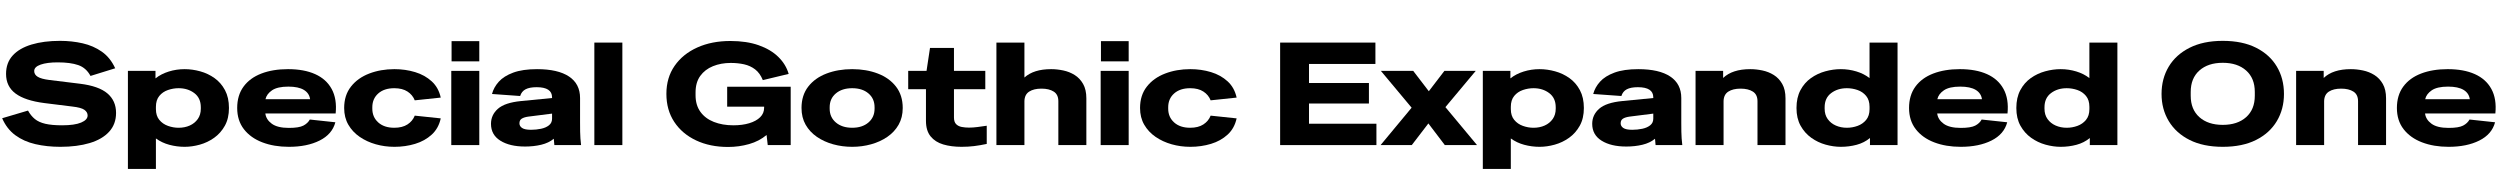 <svg width="242.44" height="18.2" viewBox="0 0 242.44 18.2" xmlns="http://www.w3.org/2000/svg"><path transform="translate(0 14.07) scale(.014 -.014)" d="m418-12q-93 0-173 18.5t-139 62-91 117.5l179 53q20-36 47.5-58.5t72.5-33 116-10.5q87 0 132 19t45 49q0 23-22 39t-84 23l-193 24q-134 17-200 66t-66 136q0 77 46 127.5t130.5 76 197.5 25.5q82 0 156.5-17t133-58 92.5-115l-171-53q-30 56-84.5 75t-142.5 19q-74 0-118.5-15.5t-44.5-44.5q0-25 24.5-40t80.5-22l212-26q130-16 190-67t60-135q0-78-48-130.5t-135-78.5-203-26z"/><path transform="translate(11.676 14.07) scale(.014 -.014)" d="m52-165v679h191v-52q39 31 92 47.5t110 16.5q53 0 107.5-15t99.5-47 72.5-83.5 27.5-123.5-28.5-123-74-83.5-99.5-47.5-105-15q-54 0-106 14t-93 44v-211zm194 414q0-46 23.5-74.5t60-41.5 73.5-13q43 0 77.5 15.5t55.5 45 21 71.5v10q0 64-45 98t-109 34q-37 0-73.5-12.5t-60-41-23.5-75.5z"/><path transform="translate(22.61 14.07) scale(.014 -.014)" d="m386-12q-103 0-184 31t-127.5 91-46.5 147q0 88 44 148t123.5 90.5 184.5 30.5q111 0 188-34.5t114.5-103 27.5-169.5h-487q5-42 44.5-71t118.5-29q70 0 100.5 16t44.5 42l177-19q-22-83-109-126.5t-213-43.5zm-4 417q-75 0-112.5-25.5t-45.5-61.5h309q-6 42-43.5 64.5t-107.5 22.5z"/><path transform="translate(32.998 14.07) scale(.014 -.014)" d="m375-12q-67 0-129 17.5t-111.5 51.5-78.5 84-29 116q0 88 47 148t126.5 90.5 174.5 30.5q76 0 143.5-20.5t115-64 62.5-112.5l-180-19q-15 38-50.5 61t-91.5 23q-70 0-111-36.5t-41-95.5v-10q0-58 41-95t111-37q56 0 91.5 23t50.5 61l180-19q-15-69-62.5-112.5t-115-64-143.5-20.5z"/><path transform="translate(43.036 14.07) scale(.014 -.014)" d="M54 580V720H246V580ZM52 0V514H246V0Z"/><path transform="translate(47.208 14.07) scale(.014 -.014)" d="m264-10q-105 0-170 40.5t-65 116.5q0 62 48 104.5t160 53.5l215 21v5q0 70-107 70-49 0-76.5-14.5t-37.5-46.5l-195 14q12 46 47 85t100 63 165 24q145 0 221.5-51t76.5-149v-171q0-37 0.5-62t2-46.5 4.5-46.5h-185l-4 44q-35-29-87-41.5t-113-12.5zm-38 161q0-20 18.5-32.5t61.5-12.5q36 0 69.5 7t55 24 21.5 46v35l-166-21q-28-4-44-14t-16-32z"/><path transform="translate(56.91 14.07) scale(.014 -.014)" d="M52 0V710H246V0Z"/><path transform="translate(64.19 14.07) scale(.014 -.014)" d="m458-13q-125 0-221.5 45.5t-151 128-54.5 194.5 57 194 157 127 229 45q113 0 196.5-29.5t136-81 71.5-117.5l-179-43q-20 49-53.5 74.5t-76.5 35-92 9.5q-68 0-123.5-22.5t-88-67.5-32.5-114v-20q0-68 33.5-114.5t93-70 135.5-23.5q62 0 110 14.5t75.5 41.5 27.5 66v7h-256v138h440v-404h-159l-8 70q-51-43-121-63t-146-20z"/><path transform="translate(77.336 14.07) scale(.014 -.014)" d="m379-12q-69 0-132 17.5t-112.5 51.5-78 84-28.5 116q0 88 46.5 148t126.5 90.5 178 30.5 177.5-30.5 126-90.5 46.5-148q0-66-28.5-116t-78-84-112.5-51.5-131-17.5zm0 132q70 0 112.5 36.5t42.5 95.5v10q0 60-42.5 96t-112.5 36-113-36-43-96v-10q0-59 43-95.5t113-36.5z"/><path transform="translate(87.934 14.07) scale(.014 -.014)" d="m380-12q-72 0-127.5 16.5t-87.5 56-32 107.5v219h-123v127h127l24 159h166v-159h217v-127h-217v-196q0-31 15-46t39-19.5 50-4.5q28 0 58.5 4t64.5 9v-126q-47-10-87.5-15t-86.5-5z"/><path transform="translate(95.9 14.07) scale(.014 -.014)" d="m52 0v710h194v-242q64 58 185 58 41 0 84-9t79-31.5 58.5-62 22.5-99.5v-324h-194v304q0 46-32 66.5t-85 20.5-85-20.5-33-66.5v-304z"/><path transform="translate(106.01 14.07) scale(.014 -.014)" d="M54 580V720H246V580ZM52 0V514H246V0Z"/><path transform="translate(110.18 14.07) scale(.014 -.014)" d="m375-12q-67 0-129 17.5t-111.5 51.5-78.5 84-29 116q0 88 47 148t126.5 90.5 174.5 30.5q76 0 143.5-20.5t115-64 62.5-112.5l-180-19q-15 38-50.5 61t-91.5 23q-70 0-111-36.5t-41-95.5v-10q0-58 41-95t111-37q56 0 91.5 23t50.5 61l180-19q-15-69-62.5-112.5t-115-64-143.5-20.5z"/><path transform="translate(123.33 14.07) scale(.014 -.014)" d="M58 0V710H718V562H258V430H673V288H258V148H725V0Z"/><path transform="translate(134.01 14.07) scale(.014 -.014)" d="M-9 0 206 259 -7 514H217L325 373L433 514H650L440 263L659 0H436L322 150L207 0Z"/><path transform="translate(143.07 14.07) scale(.014 -.014)" d="m52-165v679h191v-52q39 31 92 47.5t110 16.5q53 0 107.5-15t99.5-47 72.5-83.5 27.5-123.5-28.5-123-74-83.5-99.5-47.5-105-15q-54 0-106 14t-93 44v-211zm194 414q0-46 23.5-74.5t60-41.5 73.5-13q43 0 77.5 15.5t55.5 45 21 71.5v10q0 64-45 98t-109 34q-37 0-73.5-12.5t-60-41-23.5-75.5z"/><path transform="translate(154 14.07) scale(.014 -.014)" d="m264-10q-105 0-170 40.5t-65 116.5q0 62 48 104.5t160 53.5l215 21v5q0 70-107 70-49 0-76.5-14.5t-37.5-46.5l-195 14q12 46 47 85t100 63 165 24q145 0 221.5-51t76.5-149v-171q0-37 0.5-62t2-46.5 4.5-46.5h-185l-4 44q-35-29-87-41.5t-113-12.5zm-38 161q0-20 18.5-32.5t61.5-12.5q36 0 69.5 7t55 24 21.5 46v35l-166-21q-28-4-44-14t-16-32z"/><path transform="translate(163.7 14.07) scale(.014 -.014)" d="m52 0v514h191v-49q64 61 188 61 41 0 84-9t79-31.5 58.5-62 22.5-99.5v-324h-194v304q0 46-32 66.5t-85 20.5-85-20.5-33-66.5v-304z"/><path transform="translate(173.81 14.07) scale(.014 -.014)" d="m336-12q-51 0-105 15t-99.5 47.5-74 83.5-28.5 123 27.5 123.5 72.5 83.5 99.5 47 107.5 15q56 0 108.5-16t90.5-46v246h194v-710h-191v49q-40-33-92.5-47t-109.5-14zm-112 264q0-42 21-71.5t56-45 77-15.5q38 0 74 13t59.5 41.5 23.5 74.5v16q0 47-23.5 75.5t-59.5 41-74 12.5q-64 0-109-34t-45-98z"/><path transform="translate(184.74 14.07) scale(.014 -.014)" d="m386-12q-103 0-184 31t-127.5 91-46.5 147q0 88 44 148t123.5 90.5 184.5 30.5q111 0 188-34.5t114.5-103 27.5-169.5h-487q5-42 44.5-71t118.5-29q70 0 100.5 16t44.5 42l177-19q-22-83-109-126.5t-213-43.5zm-4 417q-75 0-112.5-25.5t-45.5-61.5h309q-6 42-43.5 64.5t-107.5 22.5z"/><path transform="translate(195.13 14.07) scale(.014 -.014)" d="m336-12q-51 0-105 15t-99.5 47.5-74 83.5-28.5 123 27.5 123.5 72.5 83.5 99.5 47 107.5 15q56 0 108.5-16t90.5-46v246h194v-710h-191v49q-40-33-92.5-47t-109.5-14zm-112 264q0-42 21-71.5t56-45 77-15.5q38 0 74 13t59.5 41.5 23.5 74.5v16q0 47-23.5 75.5t-59.5 41-74 12.5q-64 0-109-34t-45-98z"/><path transform="translate(209.17 14.07) scale(.014 -.014)" d="m456-12q-135 0-229.5 47.5t-144.5 130.5-50 188q0 106 49.5 189t144.5 131 230 48q136 0 230.5-47.5t144-130.5 49.5-190q0-105-49.5-188t-144-130.5-230.5-47.5zm0 152q102 0 162 53.5t60 148.5v26q0 95-60 148.5t-162 53.5-162-53.5-60-148.5v-26q0-95 60-148.5t162-53.5z"/><path transform="translate(221.94 14.07) scale(.014 -.014)" d="m52 0v514h191v-49q64 61 188 61 41 0 84-9t79-31.5 58.5-62 22.5-99.5v-324h-194v304q0 46-32 66.5t-85 20.5-85-20.5-33-66.5v-304z"/><path transform="translate(232.05 14.07) scale(.014 -.014)" d="m386-12q-103 0-184 31t-127.5 91-46.5 147q0 88 44 148t123.5 90.5 184.5 30.5q111 0 188-34.5t114.5-103 27.5-169.5h-487q5-42 44.5-71t118.5-29q70 0 100.5 16t44.5 42l177-19q-22-83-109-126.5t-213-43.5zm-4 417q-75 0-112.5-25.5t-45.5-61.5h309q-6 42-43.5 64.5t-107.5 22.5z"/></svg>